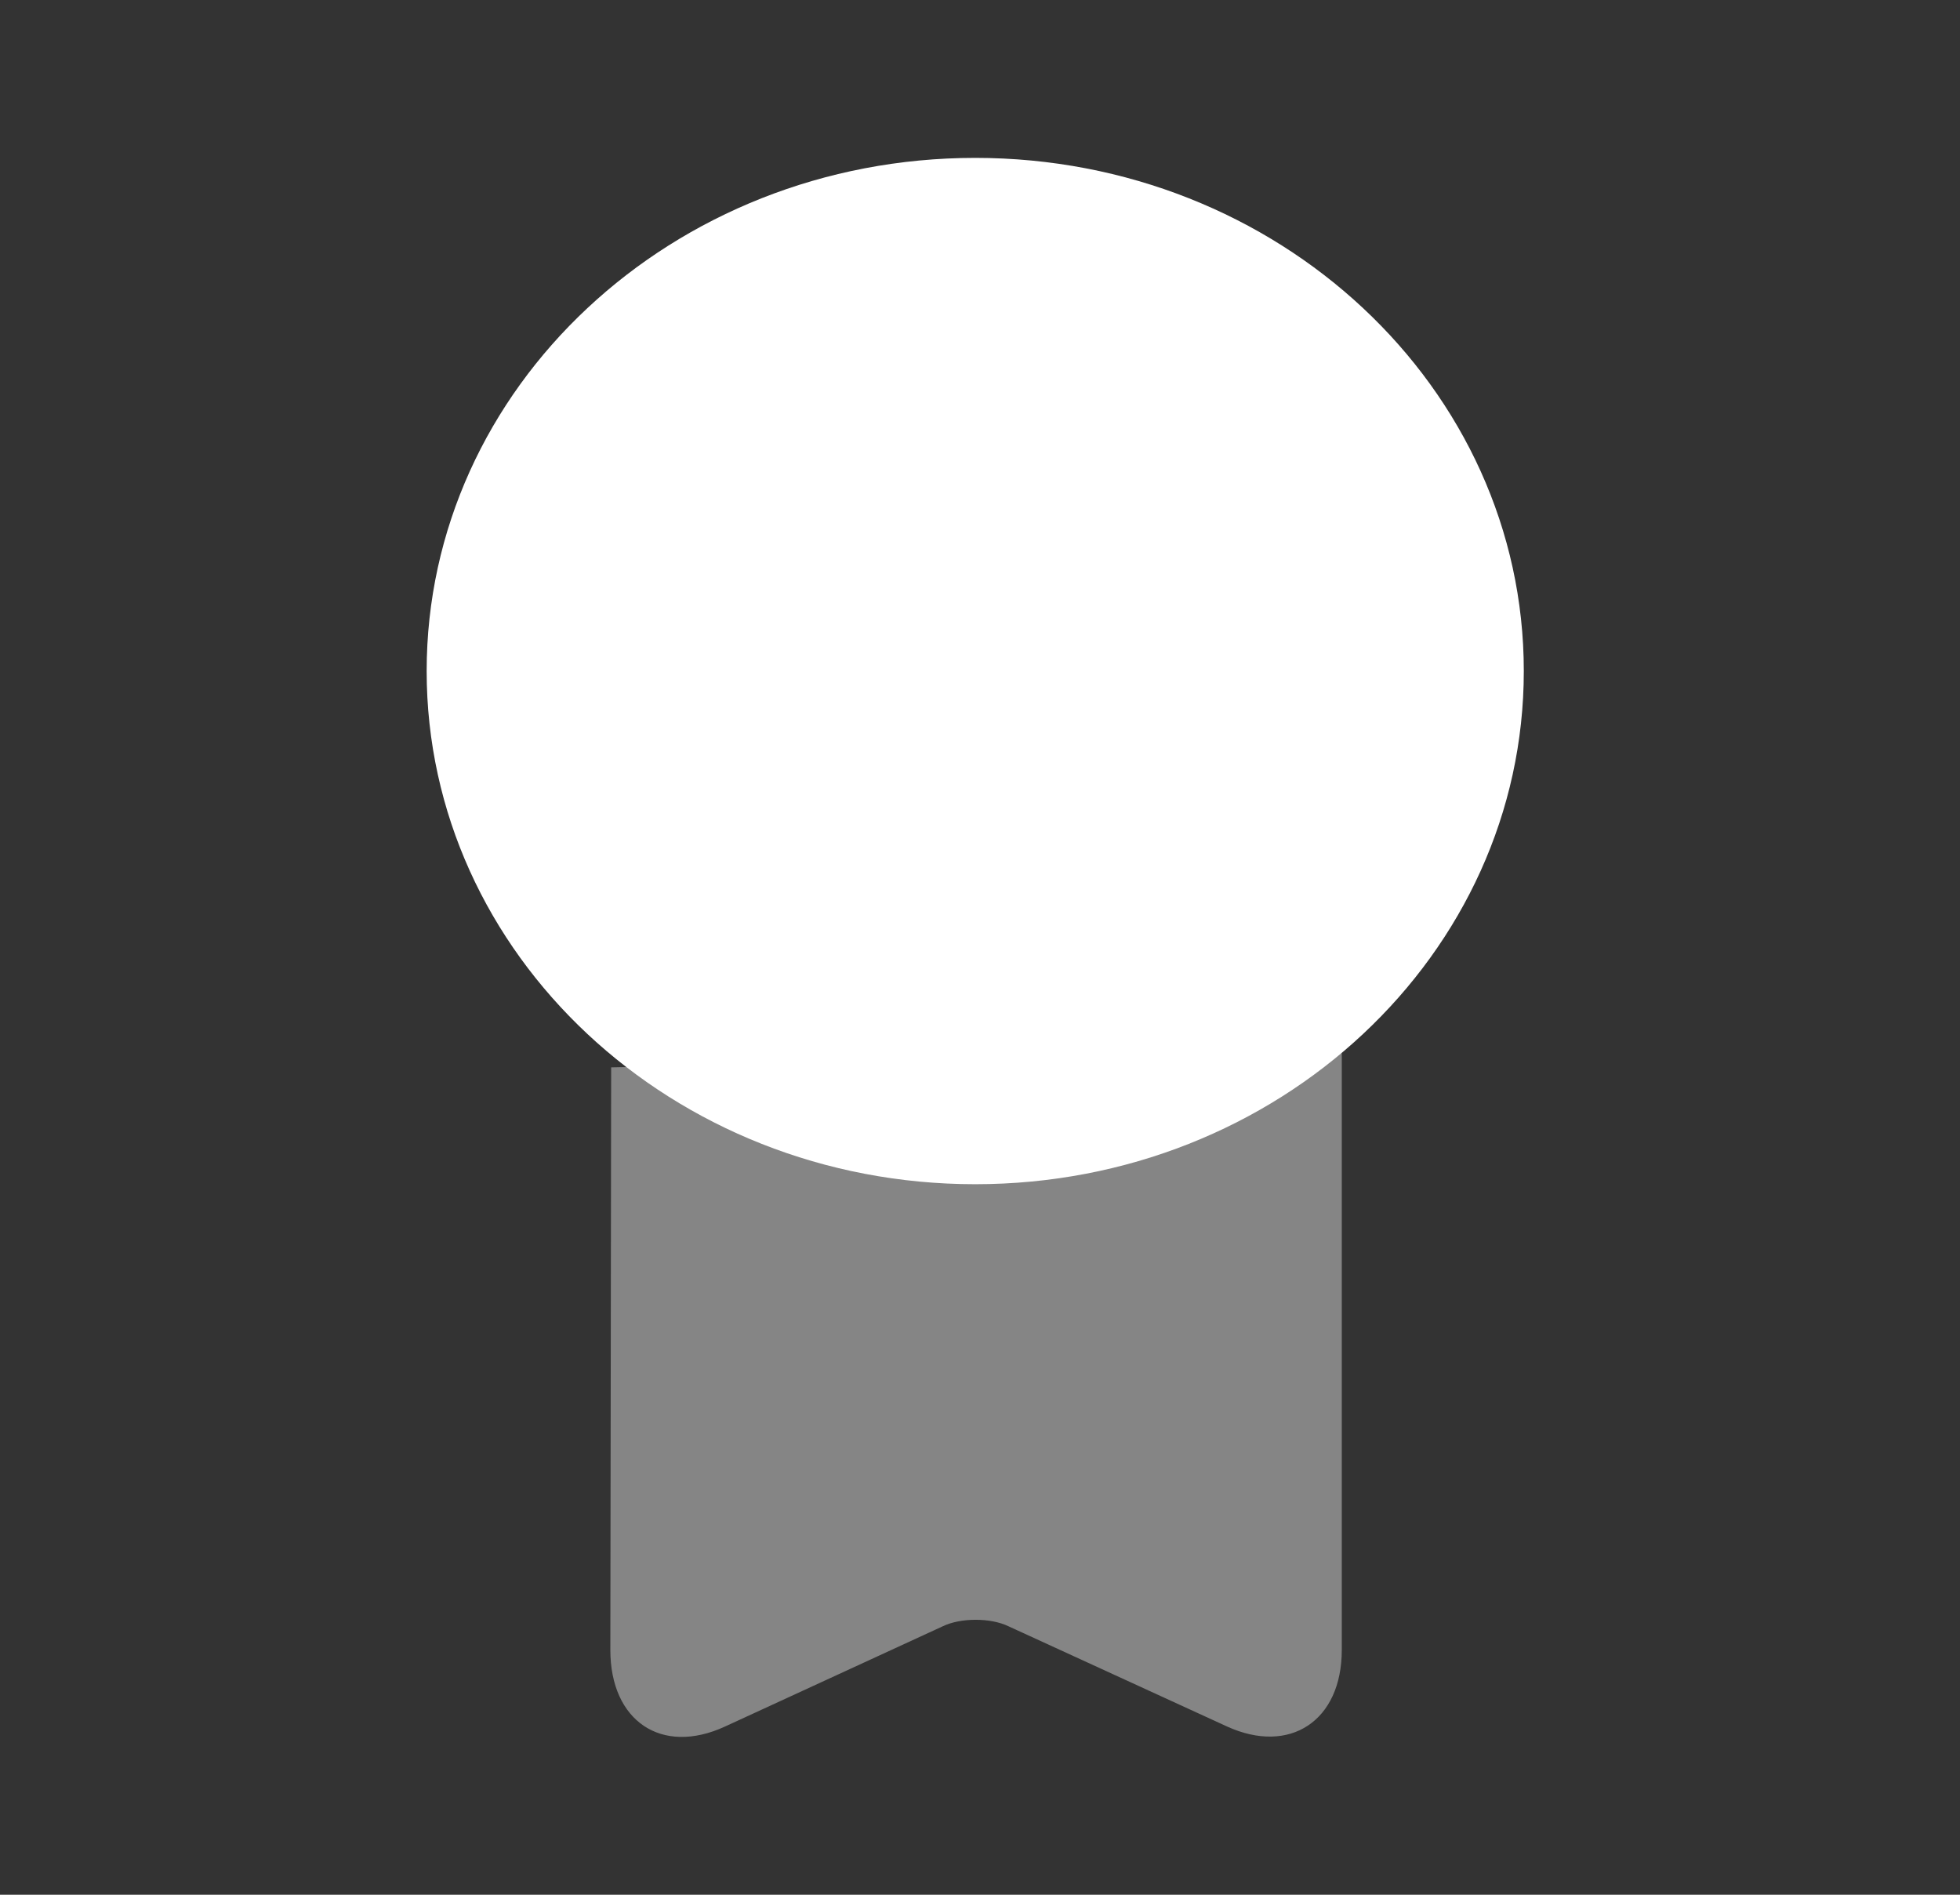 <svg width="60" height="58" viewBox="0 0 60 58" fill="none" xmlns="http://www.w3.org/2000/svg">
<rect x="0" y="0" width="60" height="58" fill="#333333" stroke="none"/>
<path d="M29.854 36.25C39.129 36.25 46.647 29.217 46.647 20.542C46.647 11.866 39.129 4.833 29.854 4.833C20.58 4.833 13.061 11.866 13.061 20.542C13.061 29.217 20.58 36.25 29.854 36.25Z" fill="white"/>
<path opacity="0.4" d="M18.709 32.673L18.684 50.508C18.684 52.683 20.251 53.746 22.192 52.852L28.859 49.783C29.407 49.517 30.327 49.517 30.874 49.783L37.567 52.852C39.482 53.722 41.075 52.683 41.075 50.508V32.238" fill="white"/>
</svg>
